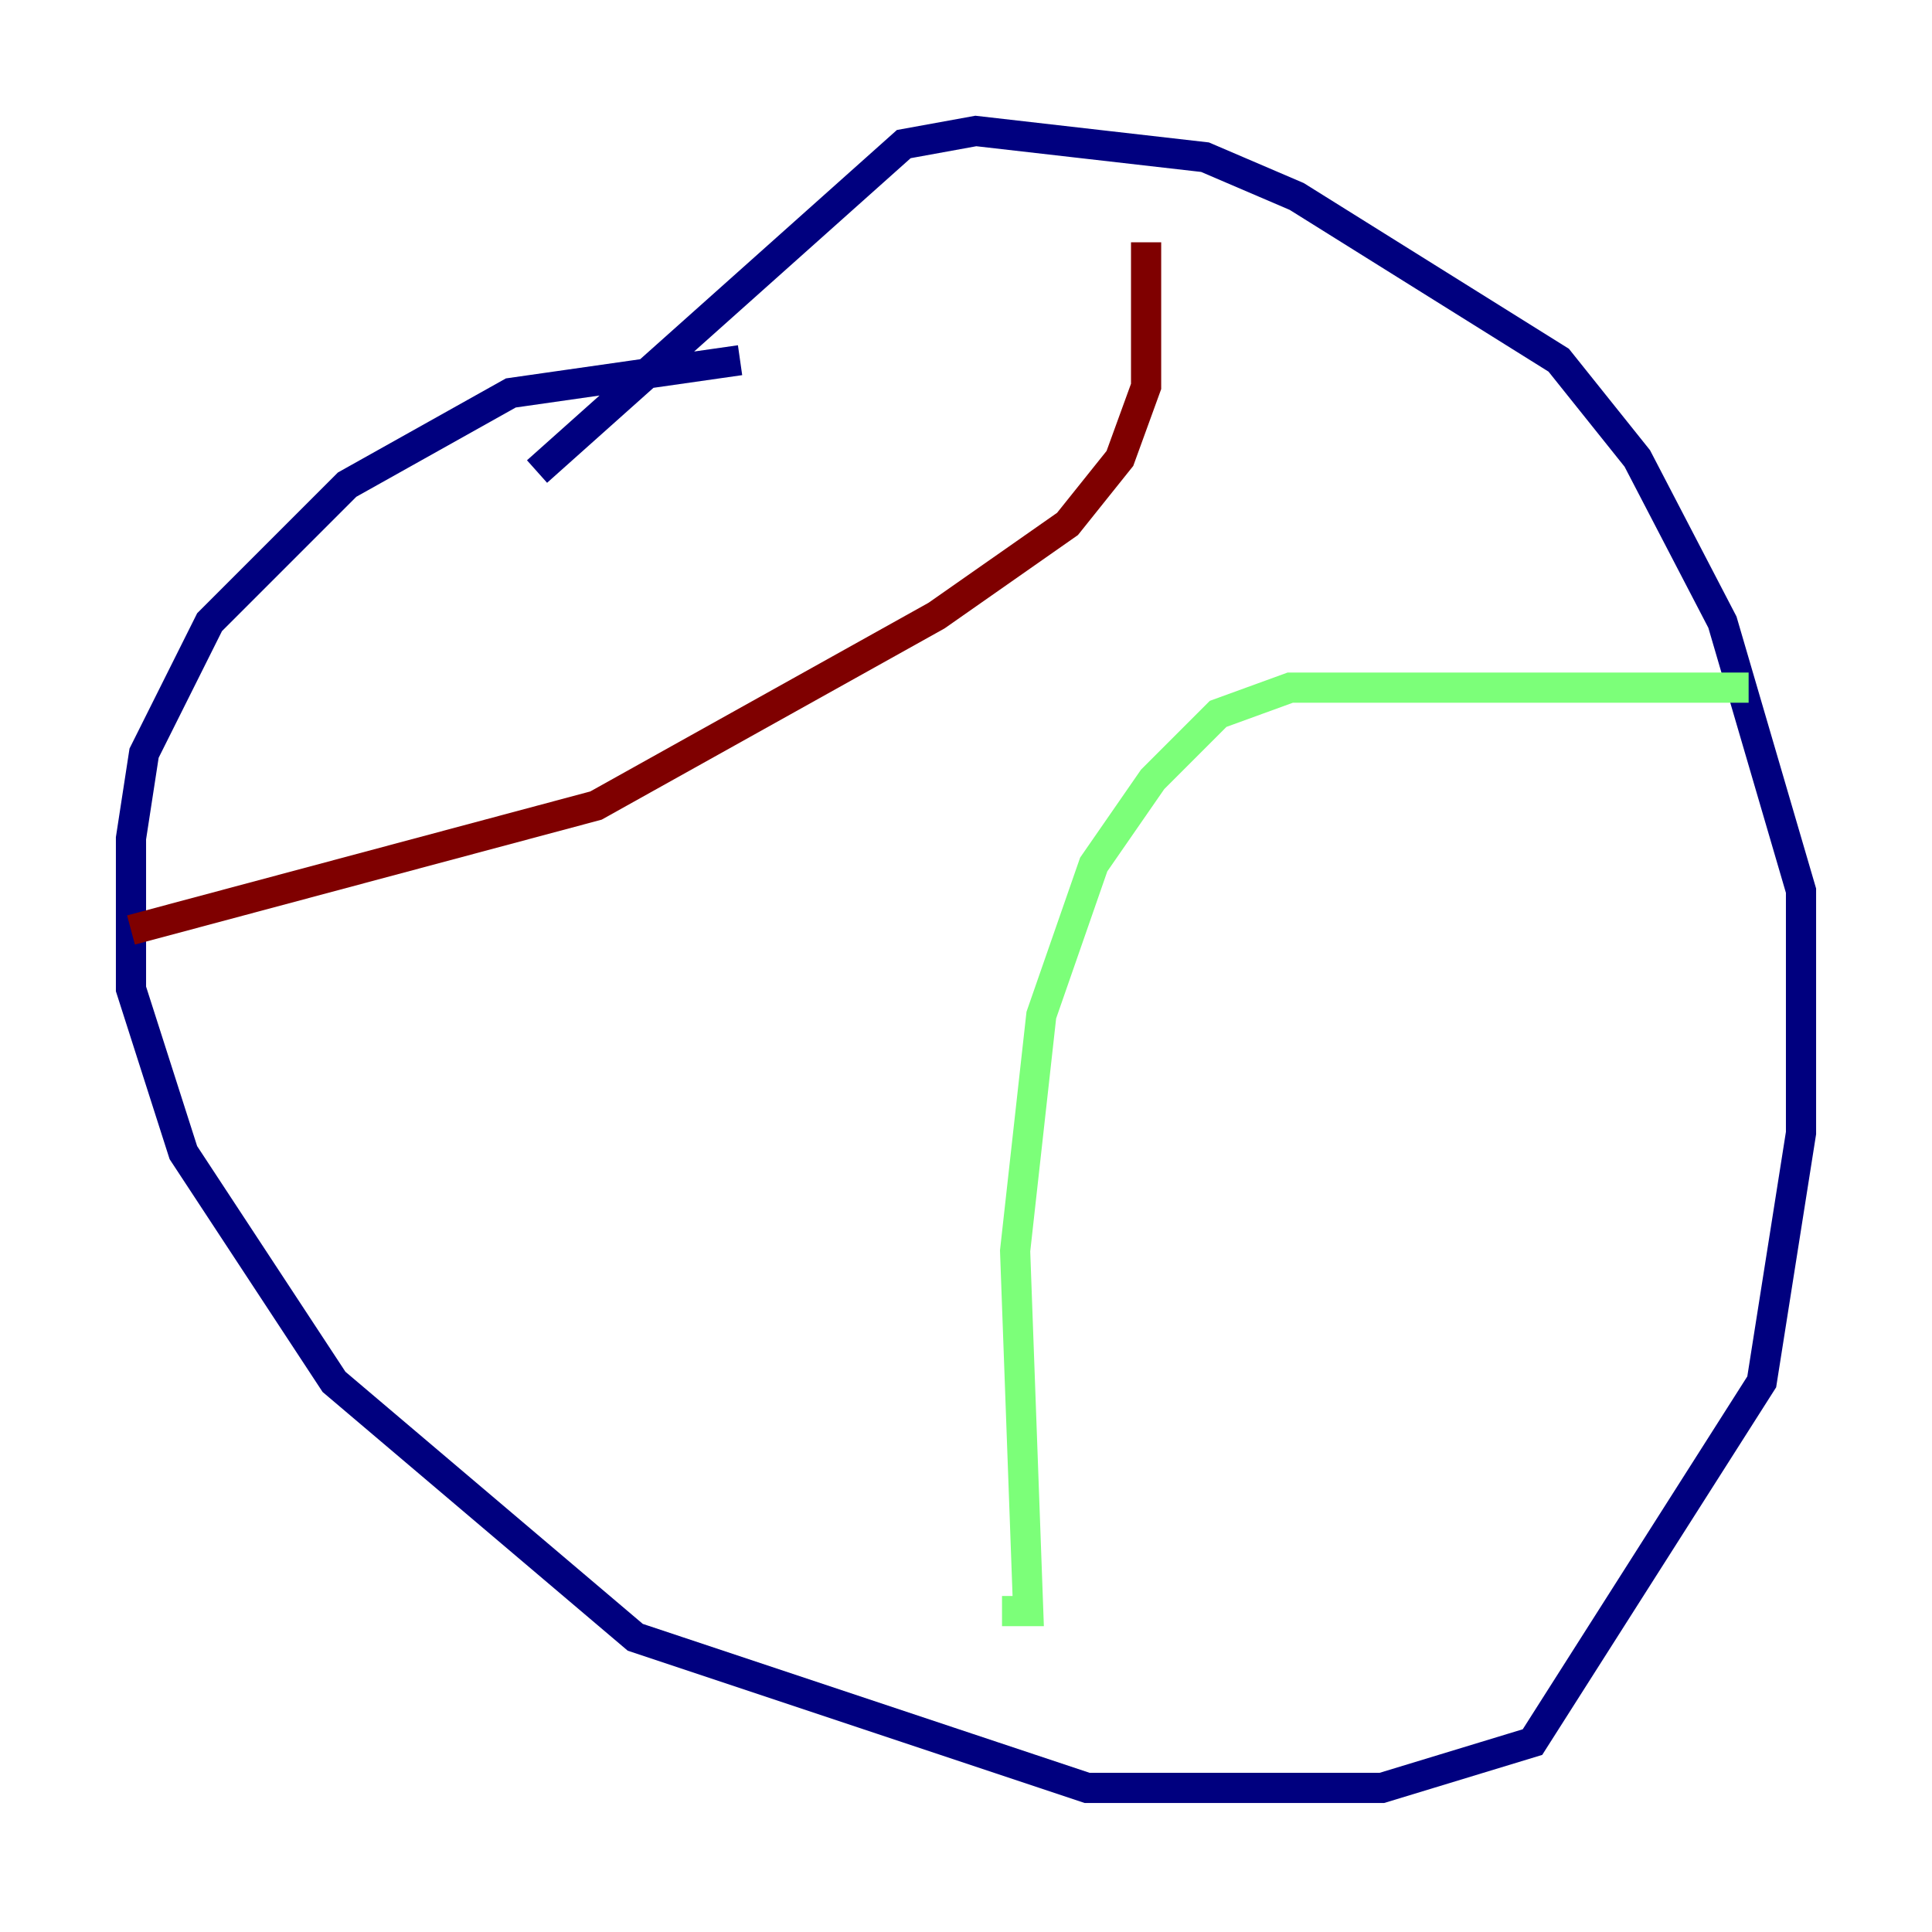 <?xml version="1.0" encoding="utf-8" ?>
<svg baseProfile="tiny" height="128" version="1.2" viewBox="0,0,128,128" width="128" xmlns="http://www.w3.org/2000/svg" xmlns:ev="http://www.w3.org/2001/xml-events" xmlns:xlink="http://www.w3.org/1999/xlink"><defs /><polyline fill="none" points="49.031,23.864 33.844,26.034 22.997,32.108 13.885,41.22 9.546,49.898 8.678,55.539 8.678,65.519 12.149,76.366 22.129,91.552 42.088,108.475 72.027,118.454 91.552,118.454 101.532,115.417 116.719,91.552 119.322,75.064 119.322,59.01 114.115,41.22 108.475,30.373 103.268,23.864 85.912,13.017 79.837,10.414 64.651,8.678 59.878,9.546 35.58,31.241" stroke="#00007f" stroke-width="2" /><polyline fill="none" points="115.851,45.559 85.478,45.559 80.705,47.295 76.366,51.634 72.461,57.275 68.99,67.254 67.254,82.875 68.122,106.739 66.386,106.739" stroke="#7cff79" stroke-width="2" /><polyline fill="none" points="8.678,61.614 39.485,53.37 62.047,40.786 70.725,34.712 74.197,30.373 75.932,25.6 75.932,16.054" stroke="#7f0000" stroke-width="2" /></svg>